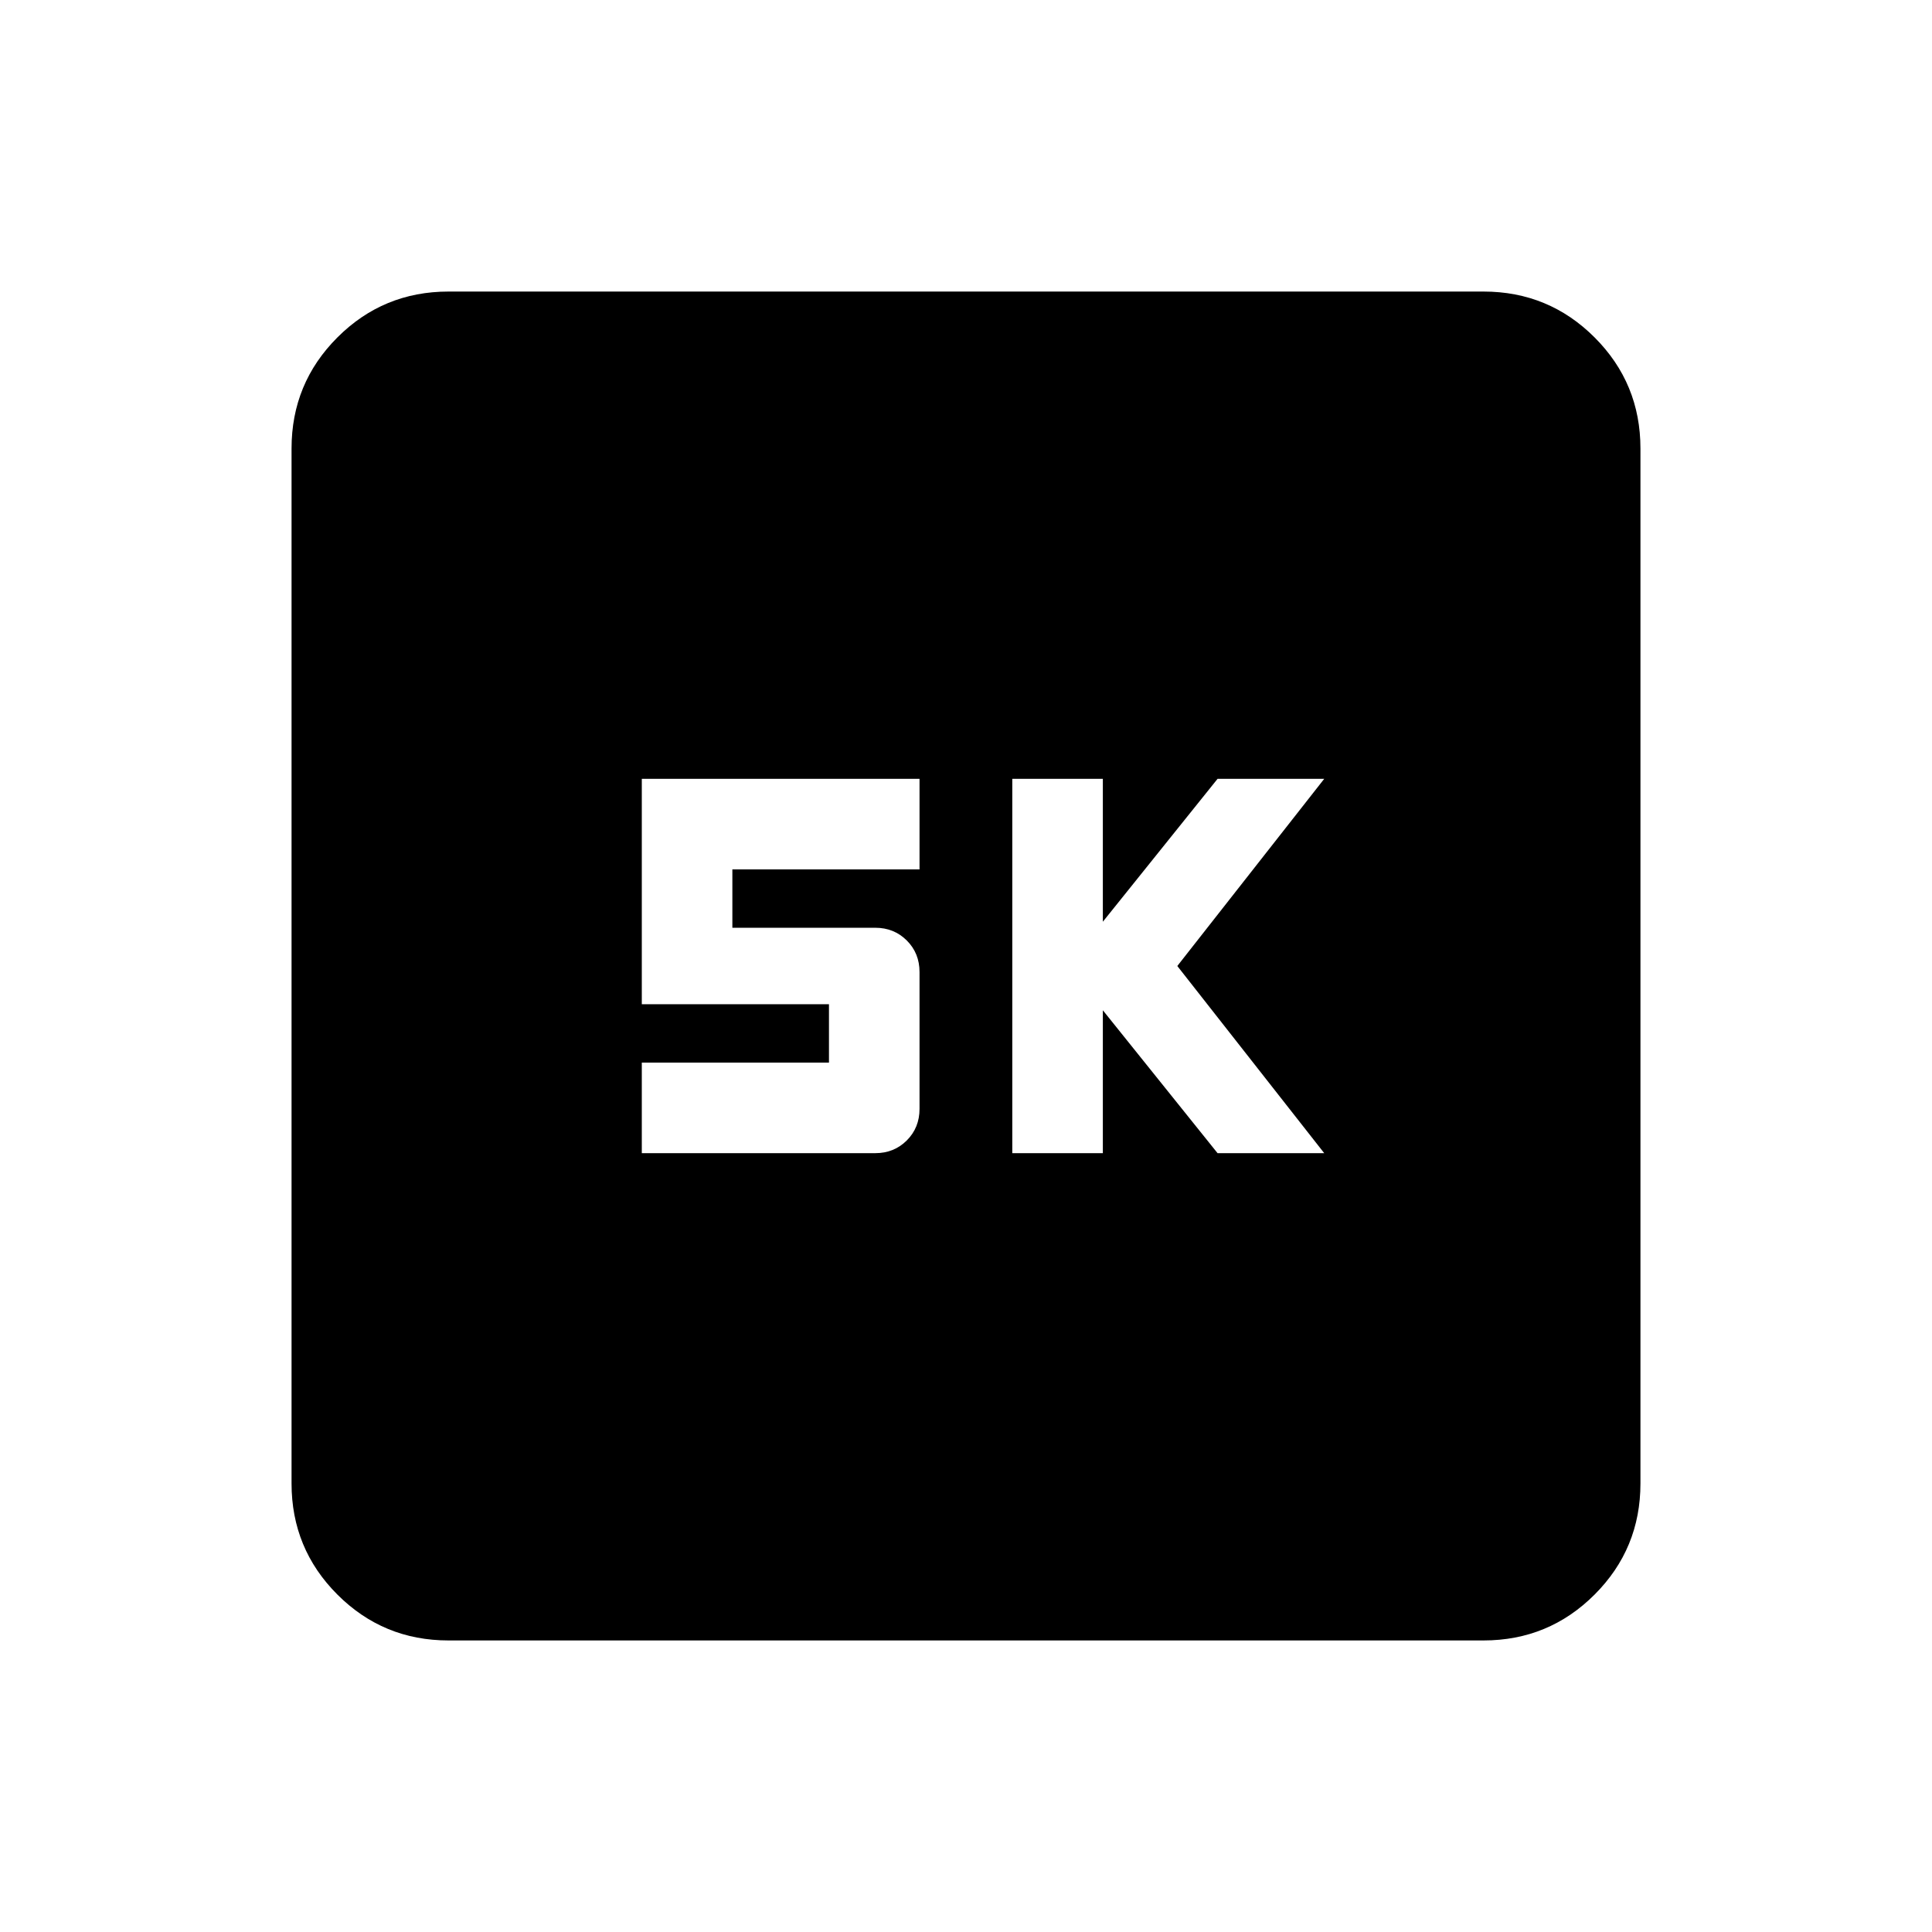 <svg xmlns="http://www.w3.org/2000/svg" height="20" viewBox="0 -960 960 960" width="20"><path d="M503-387h45v-71l57 71h53l-73-93 73-93h-53l-57 71v-71h-45v186Zm-184.09 0h116q9.35 0 15.68-6.33 6.32-6.32 6.32-15.67v-68q0-9.35-6.32-15.67-6.33-6.33-15.68-6.33h-71v-29h93v-45h-138v112h93v29h-93v45Zm-96.04 242.13q-32.42 0-55.21-22.79t-22.79-55.21v-514.26q0-32.42 22.79-55.21t55.21-22.79h514.26q32.42 0 55.21 22.79t22.79 55.21v514.26q0 32.42-22.79 55.21t-55.21 22.79H222.87Z"/></svg>